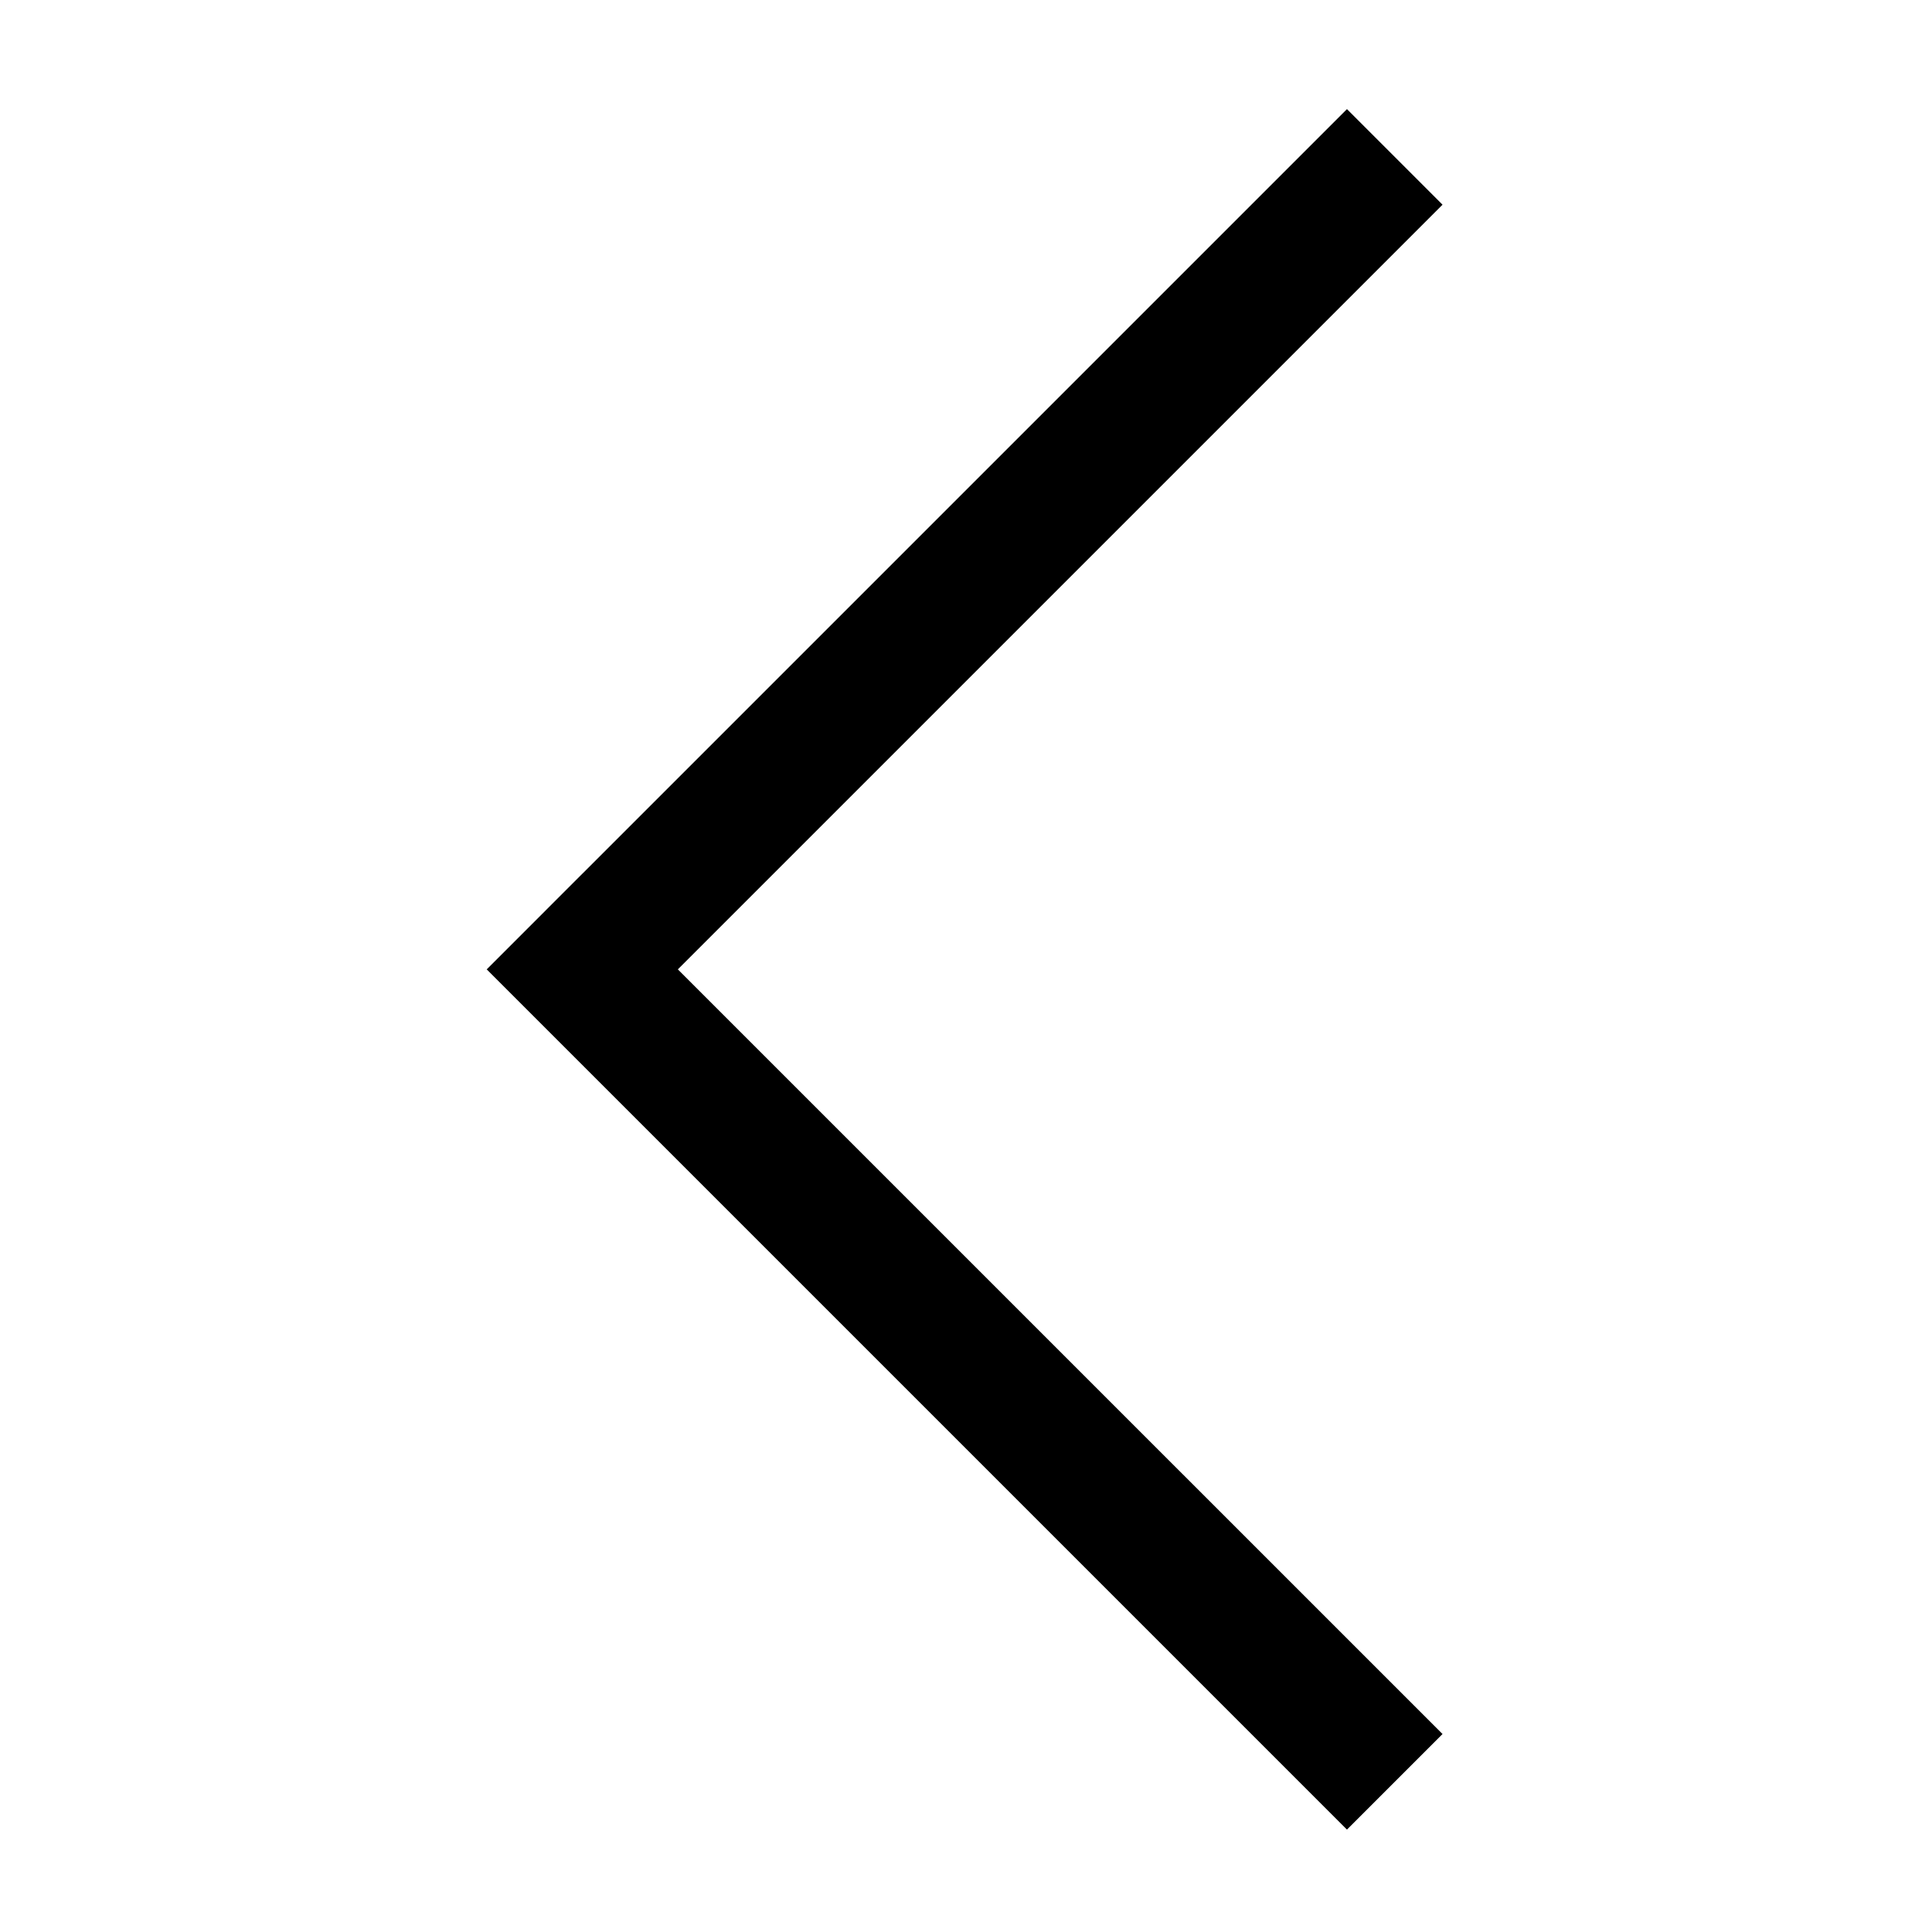 <?xml version="1.0" standalone="no"?><!DOCTYPE svg PUBLIC "-//W3C//DTD SVG 1.1//EN" "http://www.w3.org/Graphics/SVG/1.1/DTD/svg11.dtd"><svg t="1560841129515" class="icon" style="" viewBox="0 0 1024 1024" version="1.1" xmlns="http://www.w3.org/2000/svg" p-id="2544" xmlns:xlink="http://www.w3.org/1999/xlink" width="200" height="200"><defs><style type="text/css"></style></defs><path d="M764.572 108.495 713.917 57.831 308.619 463.129 308.619 463.118 257.964 513.784 308.619 564.44 308.619 564.44 713.917 969.728 764.572 919.072 359.276 513.784Z" p-id="2545"></path></svg>